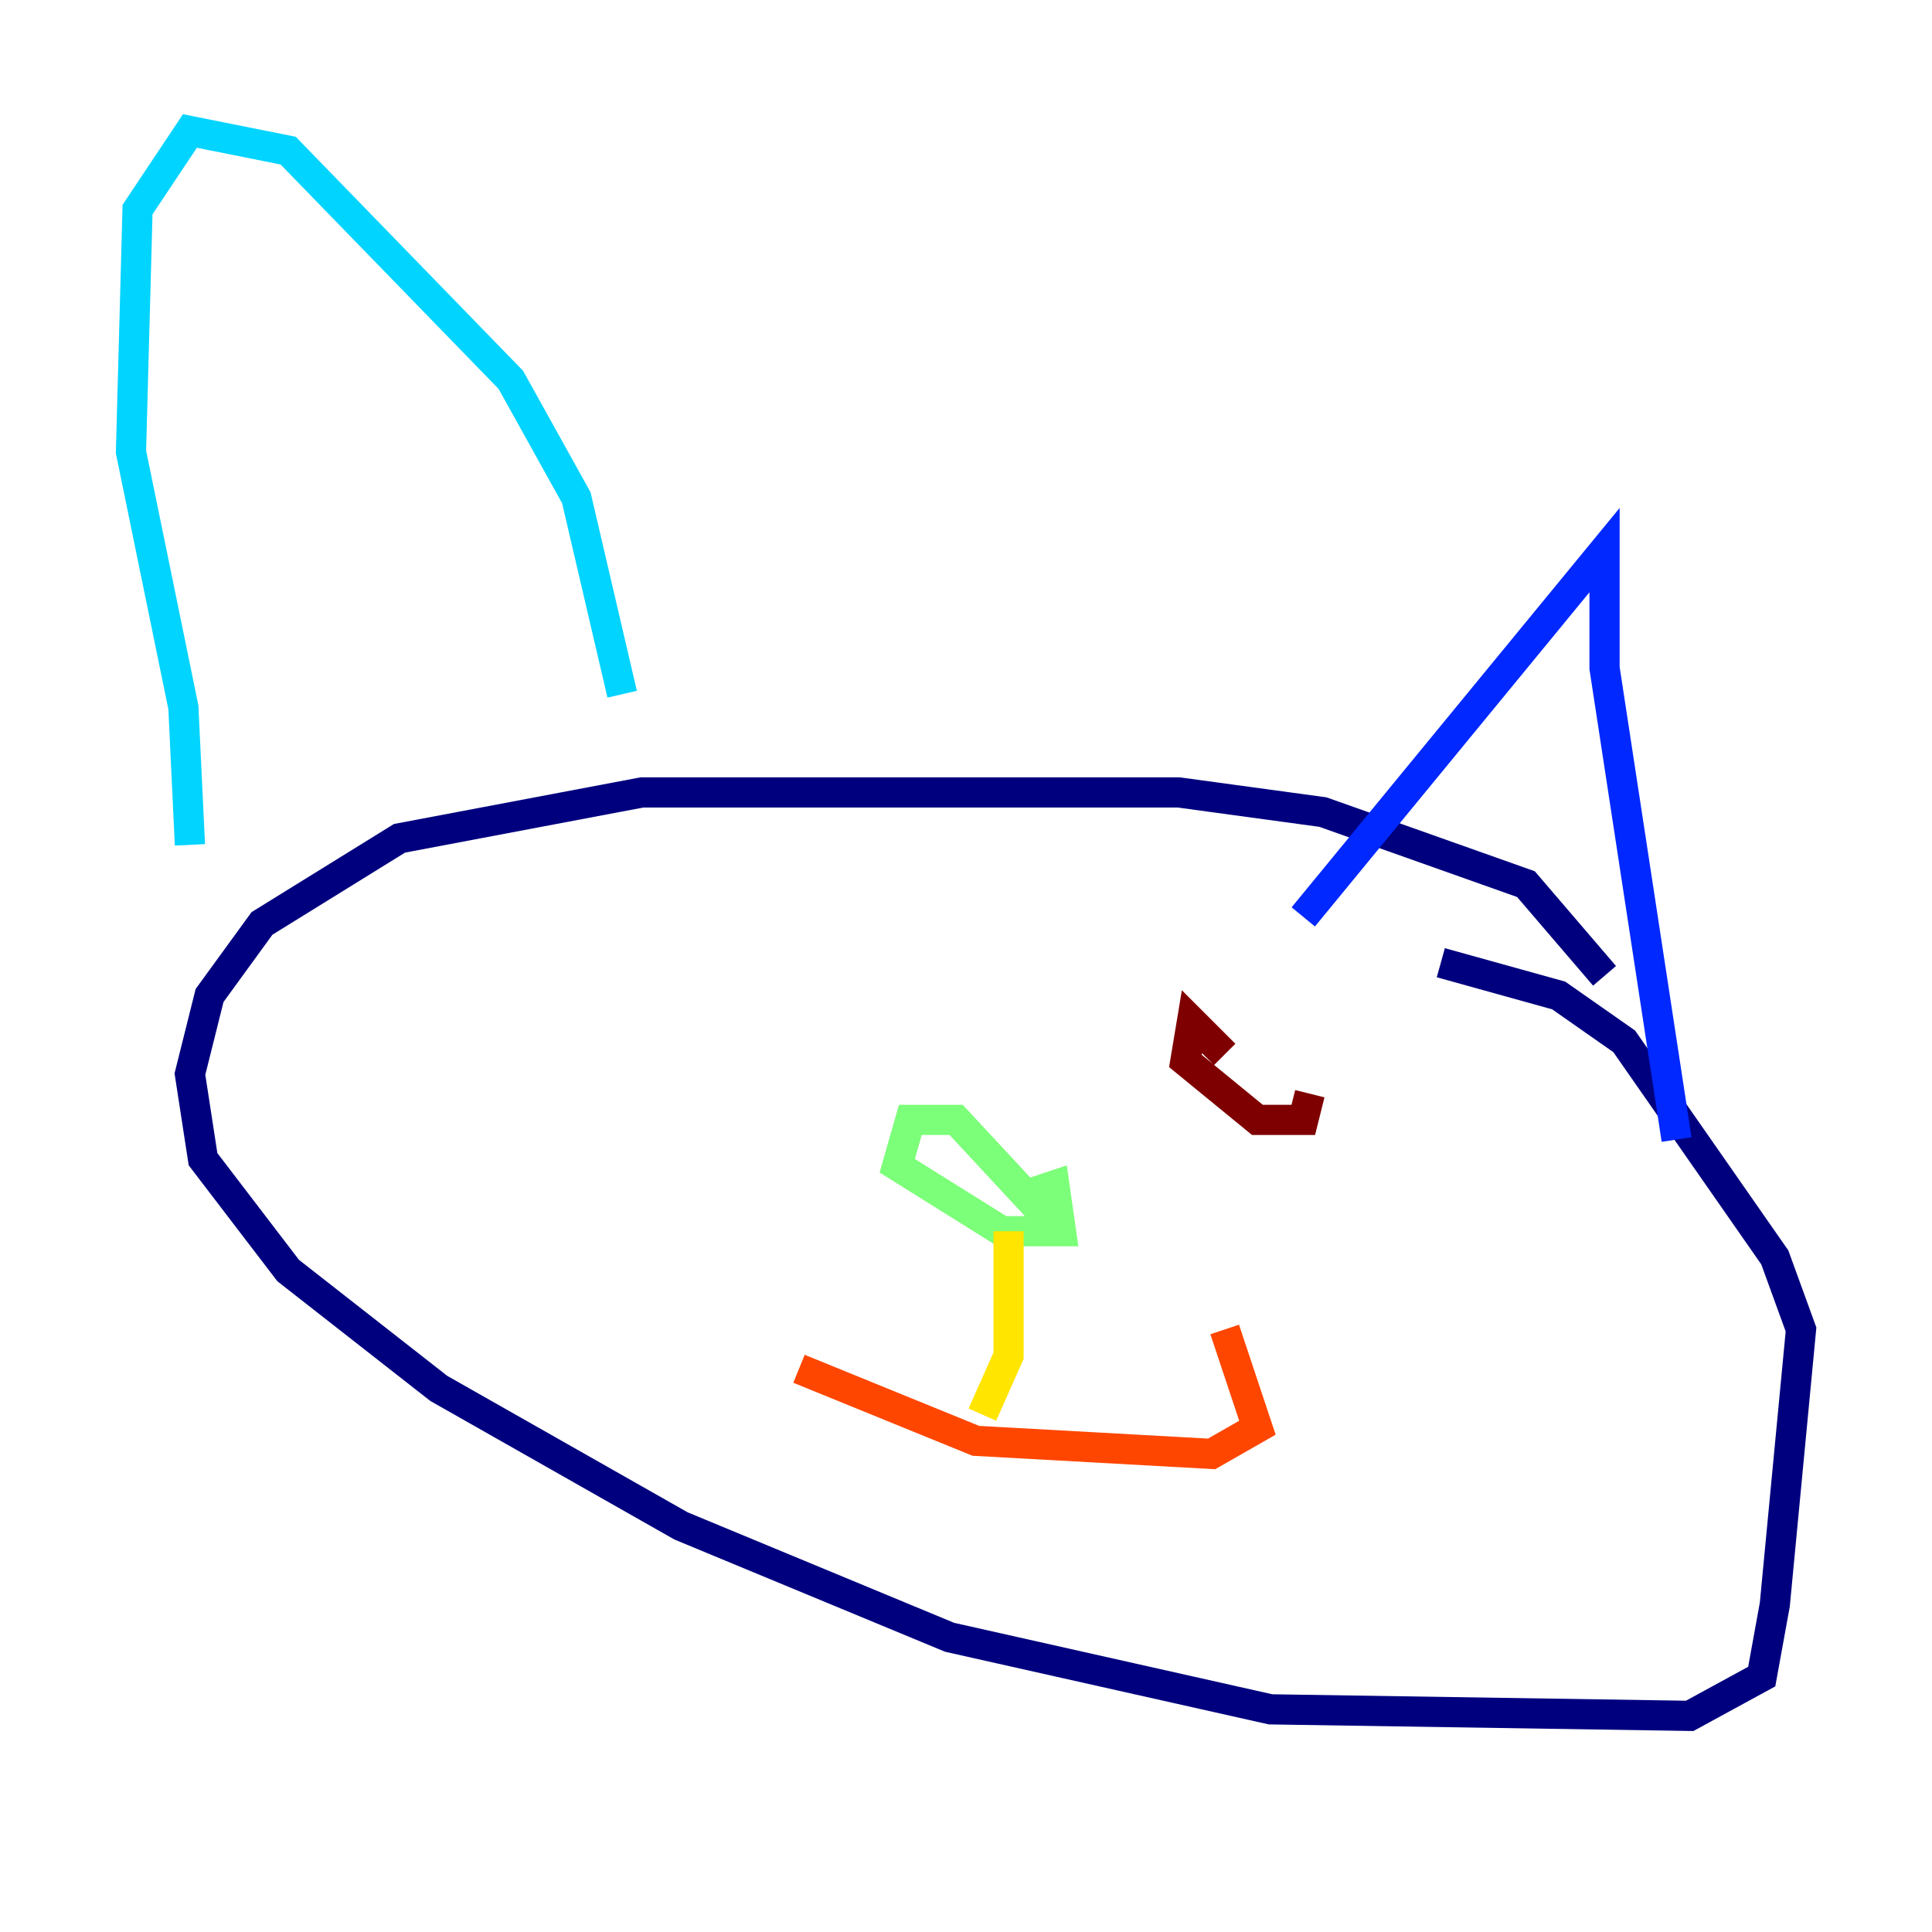 <?xml version="1.0" encoding="utf-8" ?>
<svg baseProfile="tiny" height="128" version="1.2" viewBox="0,0,128,128" width="128" xmlns="http://www.w3.org/2000/svg" xmlns:ev="http://www.w3.org/2001/xml-events" xmlns:xlink="http://www.w3.org/1999/xlink"><defs /><polyline fill="none" points="106.305,64.651 101.098,58.576 87.647,53.803 78.102,52.502 42.522,52.502 26.468,55.539 17.356,61.18 13.885,65.953 12.583,71.159 13.451,76.8 19.091,84.176 29.071,91.986 45.125,101.098 62.915,108.475 84.176,113.248 111.946,113.681 116.719,111.078 117.586,106.305 119.322,88.081 117.586,83.308 107.607,68.99 103.268,65.953 95.458,63.783" stroke="#00007f" stroke-width="2" /><polyline fill="none" points="86.346,60.746 106.305,36.447 106.305,44.258 111.078,75.498" stroke="#0028ff" stroke-width="2" /><polyline fill="none" points="12.583,55.973 12.149,46.861 8.678,29.939 9.112,13.885 12.583,8.678 19.091,9.98 33.844,25.166 38.183,32.976 41.22,45.993" stroke="#00d4ff" stroke-width="2" /><polyline fill="none" points="68.99,82.441 68.99,80.271 63.349,74.197 60.312,74.197 59.444,77.234 66.386,81.573 70.291,81.573 69.858,78.536 68.556,78.969" stroke="#7cff79" stroke-width="2" /><polyline fill="none" points="66.82,81.573 66.82,89.817 65.085,93.722" stroke="#ffe500" stroke-width="2" /><polyline fill="none" points="52.936,90.685 64.651,95.458 80.271,96.325 83.308,94.59 81.139,88.081" stroke="#ff4600" stroke-width="2" /><polyline fill="none" points="81.139,69.858 78.969,67.688 78.536,70.291 83.308,74.197 86.346,74.197 86.78,72.461" stroke="#7f0000" stroke-width="2" /></svg>
